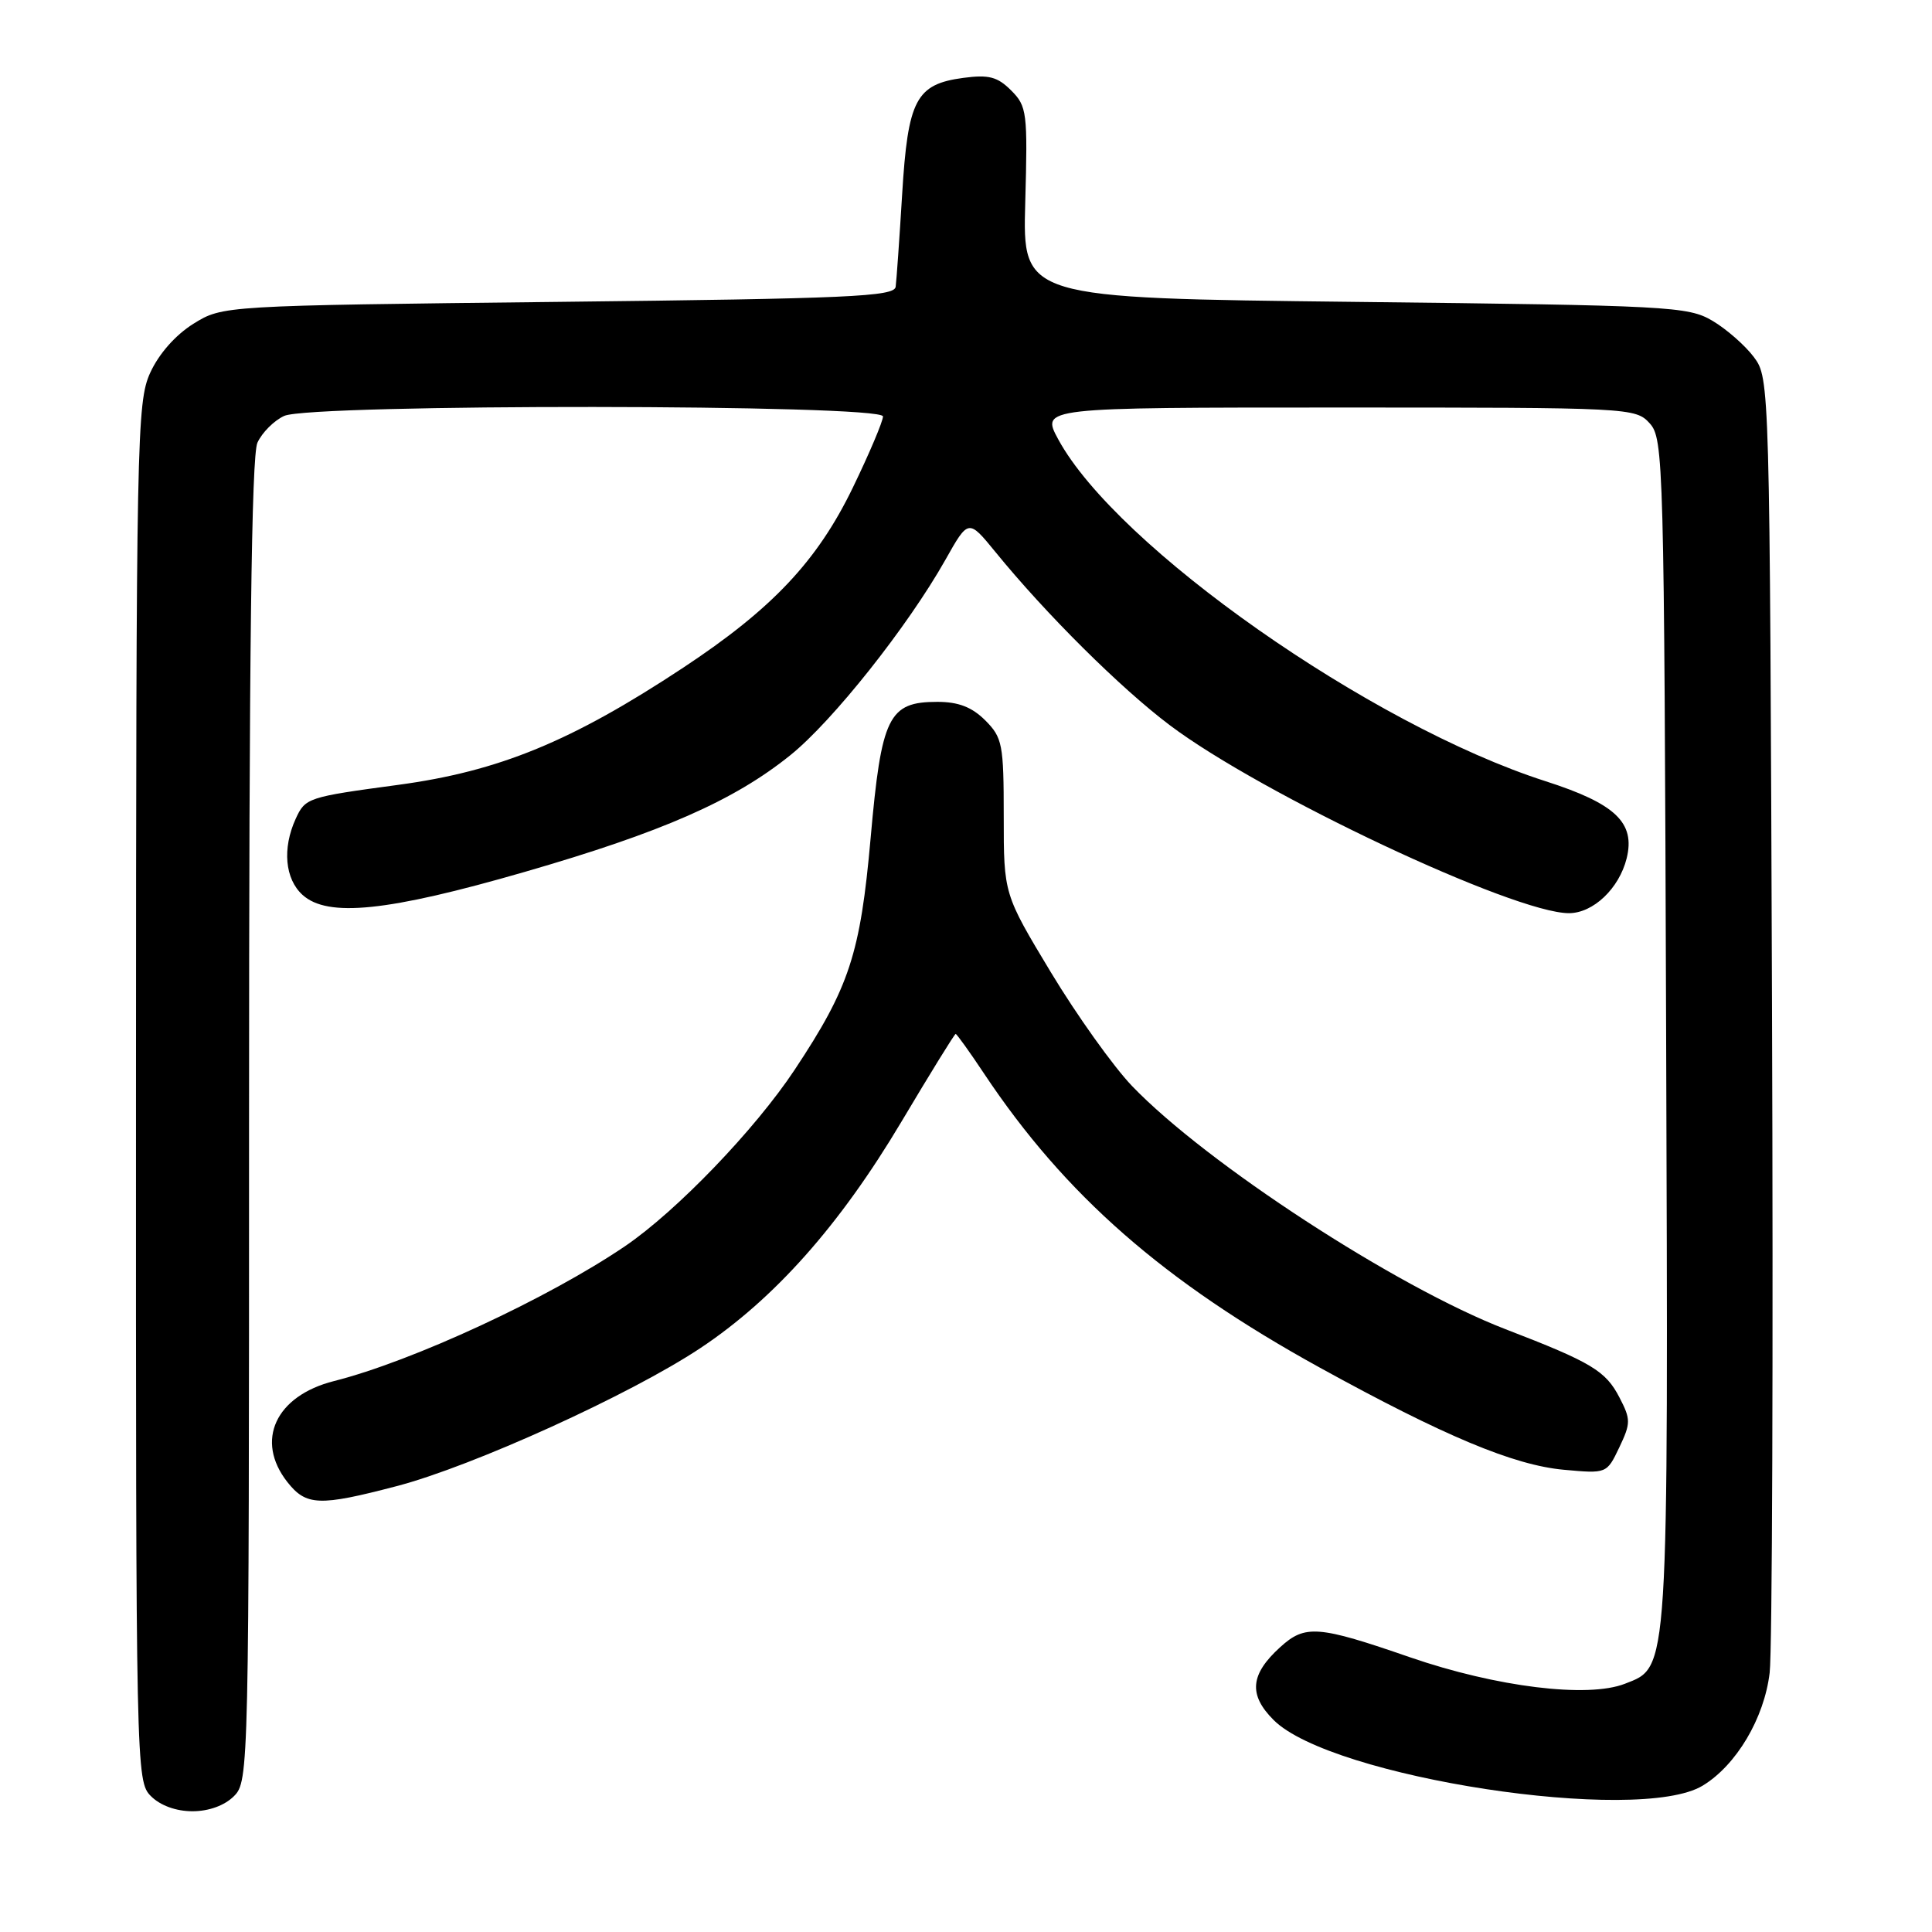 <?xml version="1.0" encoding="UTF-8" standalone="no"?>
<!DOCTYPE svg PUBLIC "-//W3C//DTD SVG 1.1//EN" "http://www.w3.org/Graphics/SVG/1.1/DTD/svg11.dtd" >
<svg xmlns="http://www.w3.org/2000/svg" xmlns:xlink="http://www.w3.org/1999/xlink" version="1.1" viewBox="0 0 256 256">
 <g >
 <path fill="currentColor"
d=" M 31.00 238.00 C 32.97 236.03 33.00 234.67 33.00 148.55 C 33.00 86.58 33.32 60.38 34.11 58.66 C 34.72 57.32 36.32 55.72 37.66 55.11 C 41.21 53.49 117.00 53.55 117.00 55.18 C 117.00 55.82 115.20 60.08 113.00 64.62 C 108.29 74.35 102.33 80.67 90.53 88.47 C 75.73 98.25 66.12 102.20 52.75 104.00 C 40.74 105.62 40.45 105.71 39.17 108.52 C 37.39 112.43 37.76 116.47 40.09 118.58 C 43.42 121.60 51.37 120.78 69.50 115.54 C 87.74 110.27 97.23 106.10 104.72 100.07 C 110.32 95.57 120.28 83.02 125.27 74.18 C 128.32 68.76 128.32 68.76 131.89 73.13 C 138.59 81.36 148.50 91.20 155.00 96.09 C 167.14 105.24 200.61 121.00 207.89 121.00 C 211.10 121.00 214.54 117.74 215.54 113.74 C 216.71 109.01 214.07 106.49 204.78 103.51 C 181.58 96.06 147.95 72.46 140.22 58.21 C 137.94 54.00 137.94 54.00 177.32 54.00 C 216.07 54.00 216.72 54.03 218.60 56.10 C 220.43 58.13 220.51 61.12 220.77 136.59 C 221.06 222.53 221.17 220.81 215.30 223.11 C 210.37 225.03 198.28 223.54 186.87 219.61 C 174.64 215.38 172.94 215.25 169.64 218.25 C 165.65 221.87 165.41 224.56 168.76 227.91 C 176.38 235.54 217.10 241.77 225.61 236.61 C 230.07 233.91 233.78 227.67 234.49 221.64 C 234.83 218.81 234.97 179.07 234.80 133.32 C 234.50 50.56 234.49 50.13 232.40 47.32 C 231.24 45.77 228.76 43.60 226.90 42.50 C 223.68 40.60 221.21 40.47 179.50 40.00 C 135.50 39.50 135.50 39.50 135.85 26.85 C 136.18 14.88 136.08 14.08 133.98 11.98 C 132.17 10.17 131.02 9.87 127.64 10.32 C 121.37 11.16 120.30 13.20 119.54 25.74 C 119.18 31.66 118.79 37.17 118.68 38.00 C 118.50 39.30 112.52 39.57 73.99 40.00 C 29.50 40.50 29.50 40.50 25.63 42.90 C 23.25 44.39 21.05 46.88 19.90 49.40 C 18.13 53.30 18.04 57.95 18.02 144.75 C 18.00 234.68 18.03 236.03 20.00 238.00 C 21.24 239.24 23.33 240.00 25.50 240.00 C 27.67 240.00 29.76 239.24 31.00 238.00 Z  M 52.56 196.92 C 62.63 194.29 83.55 184.78 92.79 178.64 C 102.61 172.11 111.28 162.35 119.44 148.64 C 123.25 142.24 126.48 137.00 126.63 137.00 C 126.77 137.00 128.47 139.36 130.39 142.25 C 141.12 158.37 154.21 169.83 174.87 181.21 C 191.34 190.28 200.56 194.14 207.20 194.75 C 212.90 195.27 212.90 195.27 214.56 191.80 C 216.09 188.58 216.10 188.09 214.59 185.18 C 212.76 181.64 210.90 180.52 199.50 176.13 C 185.00 170.54 159.85 154.16 150.00 143.90 C 147.53 141.32 142.69 134.54 139.25 128.84 C 133.00 118.47 133.00 118.47 133.00 108.19 C 133.00 98.61 132.83 97.74 130.55 95.45 C 128.78 93.69 127.00 93.00 124.20 93.00 C 117.73 93.00 116.79 94.93 115.36 111.08 C 114.00 126.37 112.55 130.81 105.31 141.73 C 100.06 149.66 89.65 160.48 82.83 165.12 C 72.62 172.05 54.67 180.37 44.25 183.00 C 36.51 184.96 33.77 190.89 38.07 196.37 C 40.57 199.54 42.29 199.61 52.56 196.92 Z "/>
</g>
</svg>